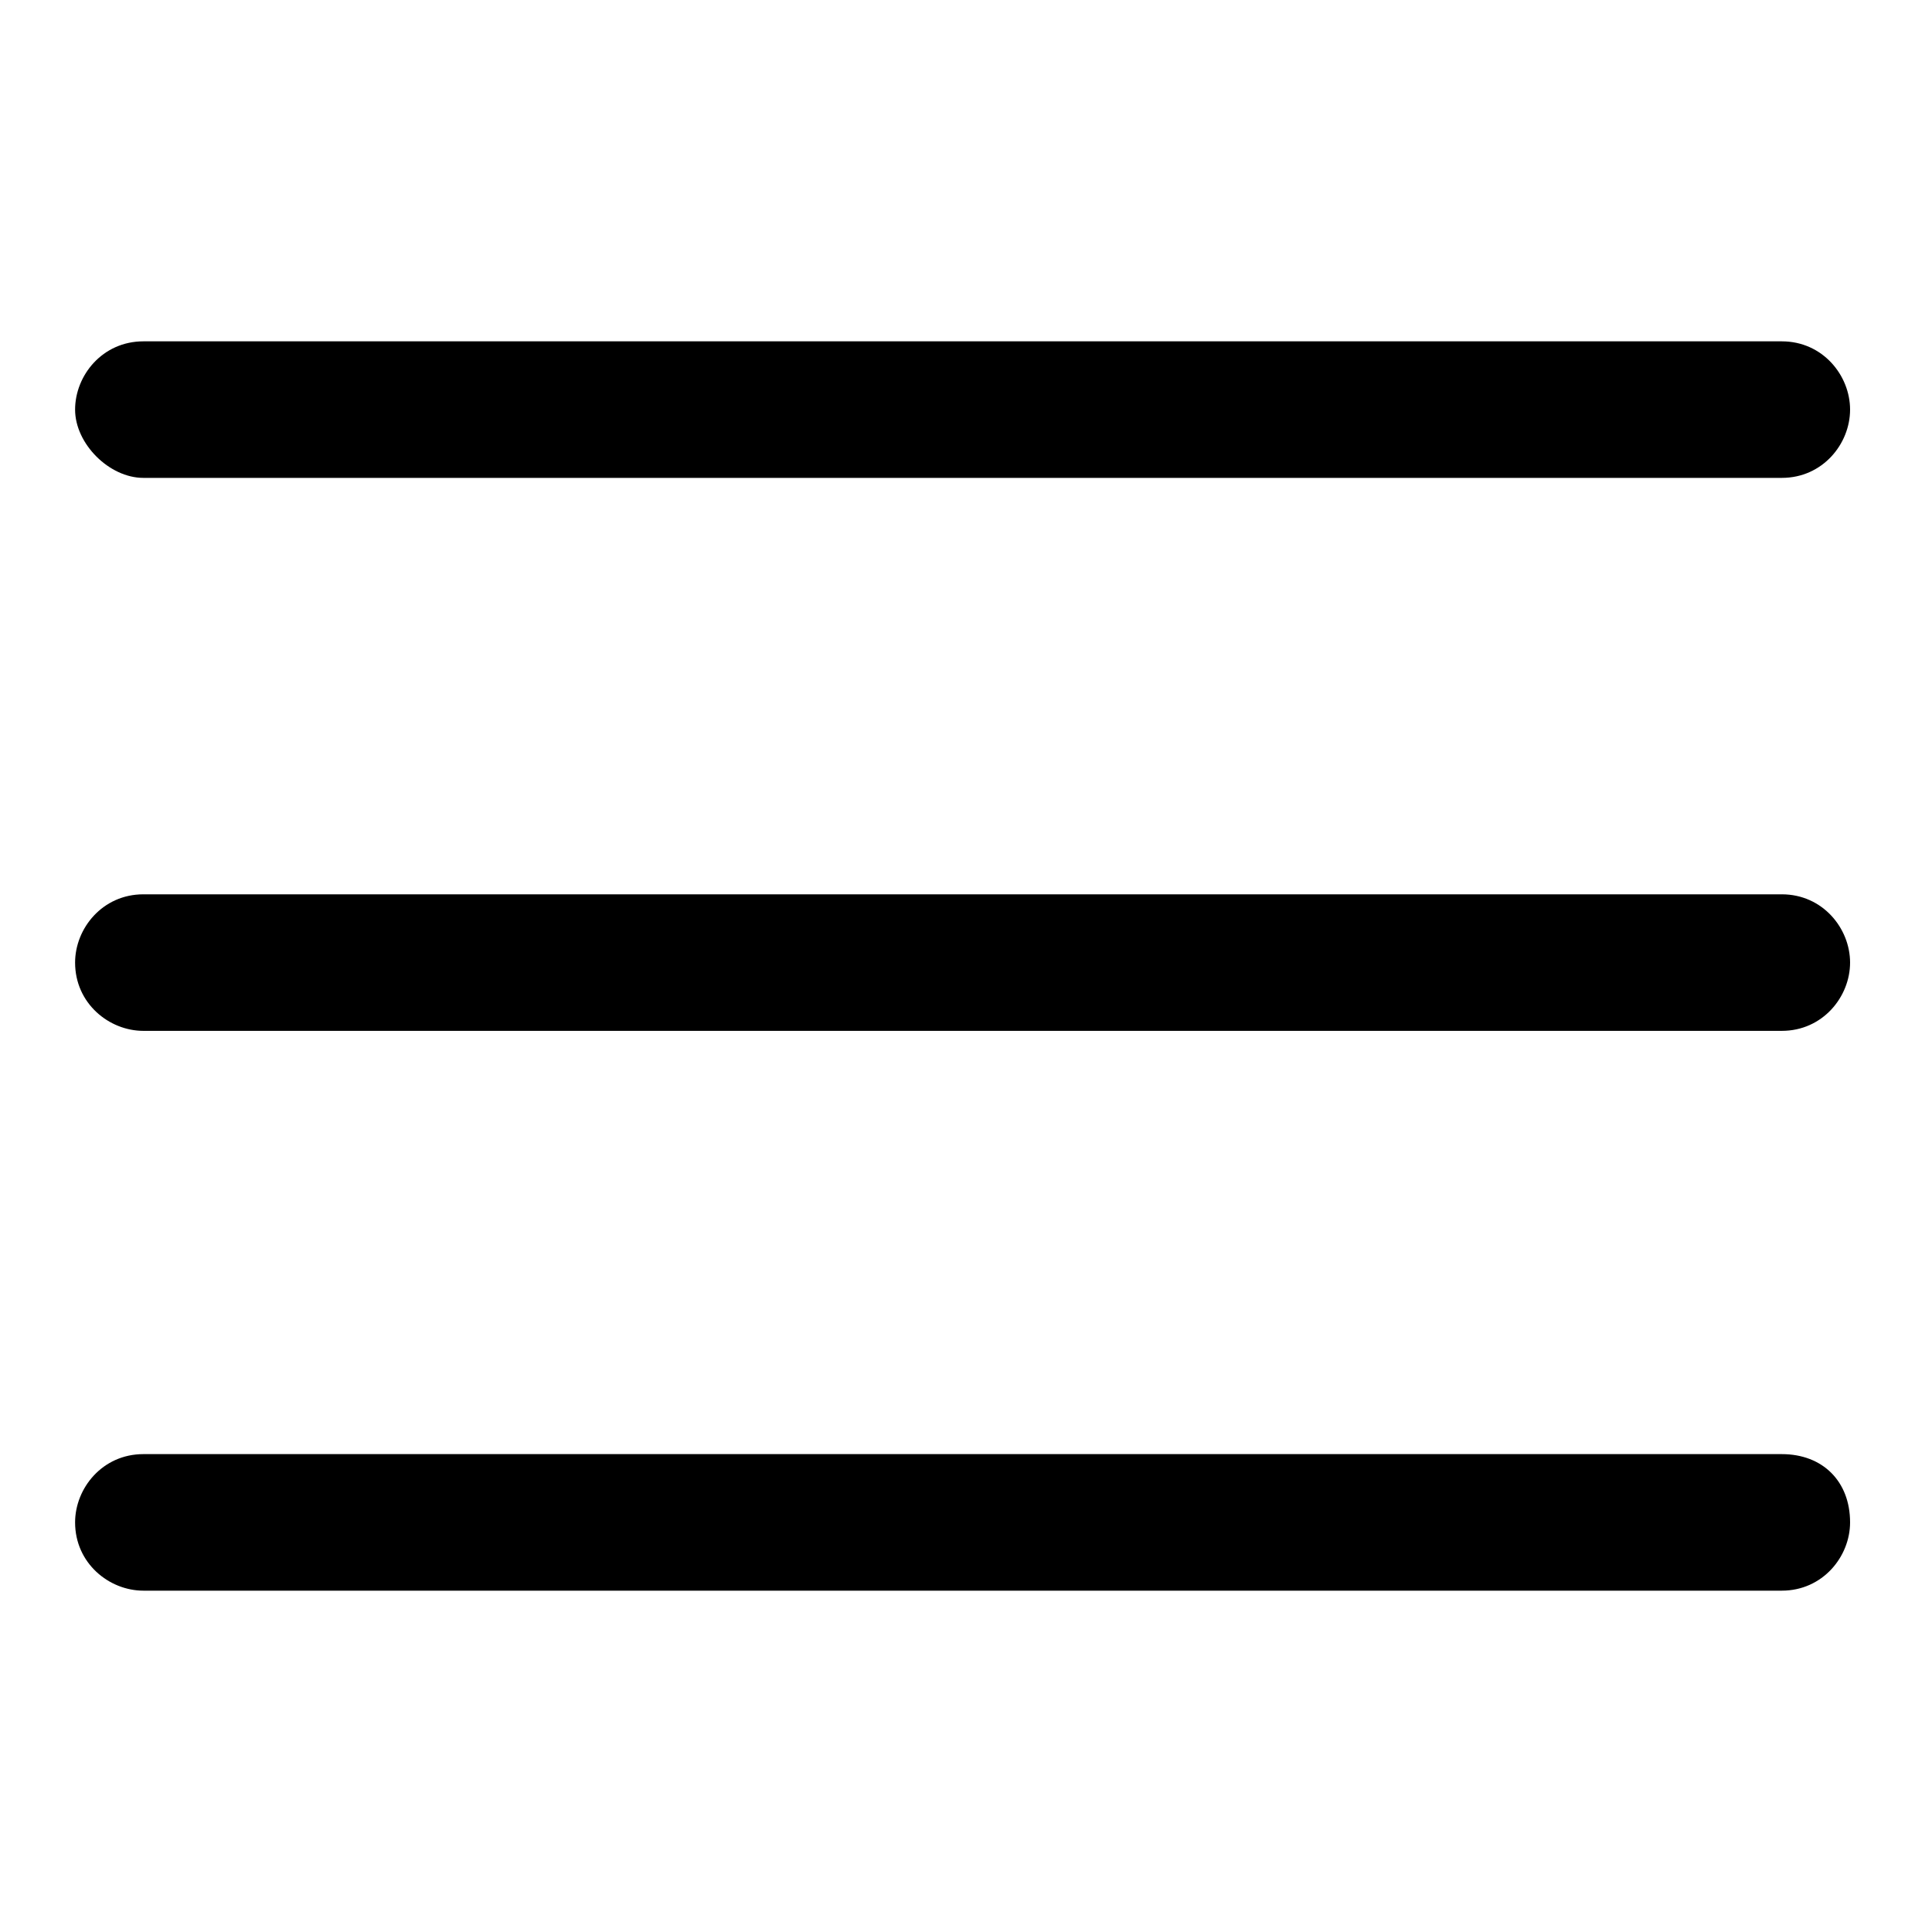 <?xml version="1.0" encoding="utf-8"?>
<!-- Generator: Adobe Illustrator 24.0.1, SVG Export Plug-In . SVG Version: 6.00 Build 0)  -->
<svg version="1.1" id="Capa_1" xmlns="http://www.w3.org/2000/svg" xmlns:xlink="http://www.w3.org/1999/xlink" x="0px" y="0px"
	 viewBox="0 0 28.3 28.3" style="enable-background:new 0 0 28.3 28.3;" xml:space="preserve">
<g>
	<g>
		<g>
			<path d="M26.1,13.1h-24c-0.6,0-1,0.5-1,1c0,0.6,0.5,1,1,1h24c0.6,0,1-0.5,1-1S26.7,13.1,26.1,13.1z"/>
		</g>
	</g>
	<g>
		<g>
			<path d="M26.1,5h-24c-0.6,0-1,0.5-1,1s0.5,1,1,1h24c0.6,0,1-0.5,1-1S26.7,5,26.1,5z"/>
		</g>
	</g>
	<g>
		<g>
			<path d="M26.1,21.3h-24c-0.6,0-1,0.5-1,1c0,0.6,0.5,1,1,1h24c0.6,0,1-0.5,1-1C27.1,21.7,26.7,21.3,26.1,21.3z"/>
		</g>
	</g>
</g>
</svg>

